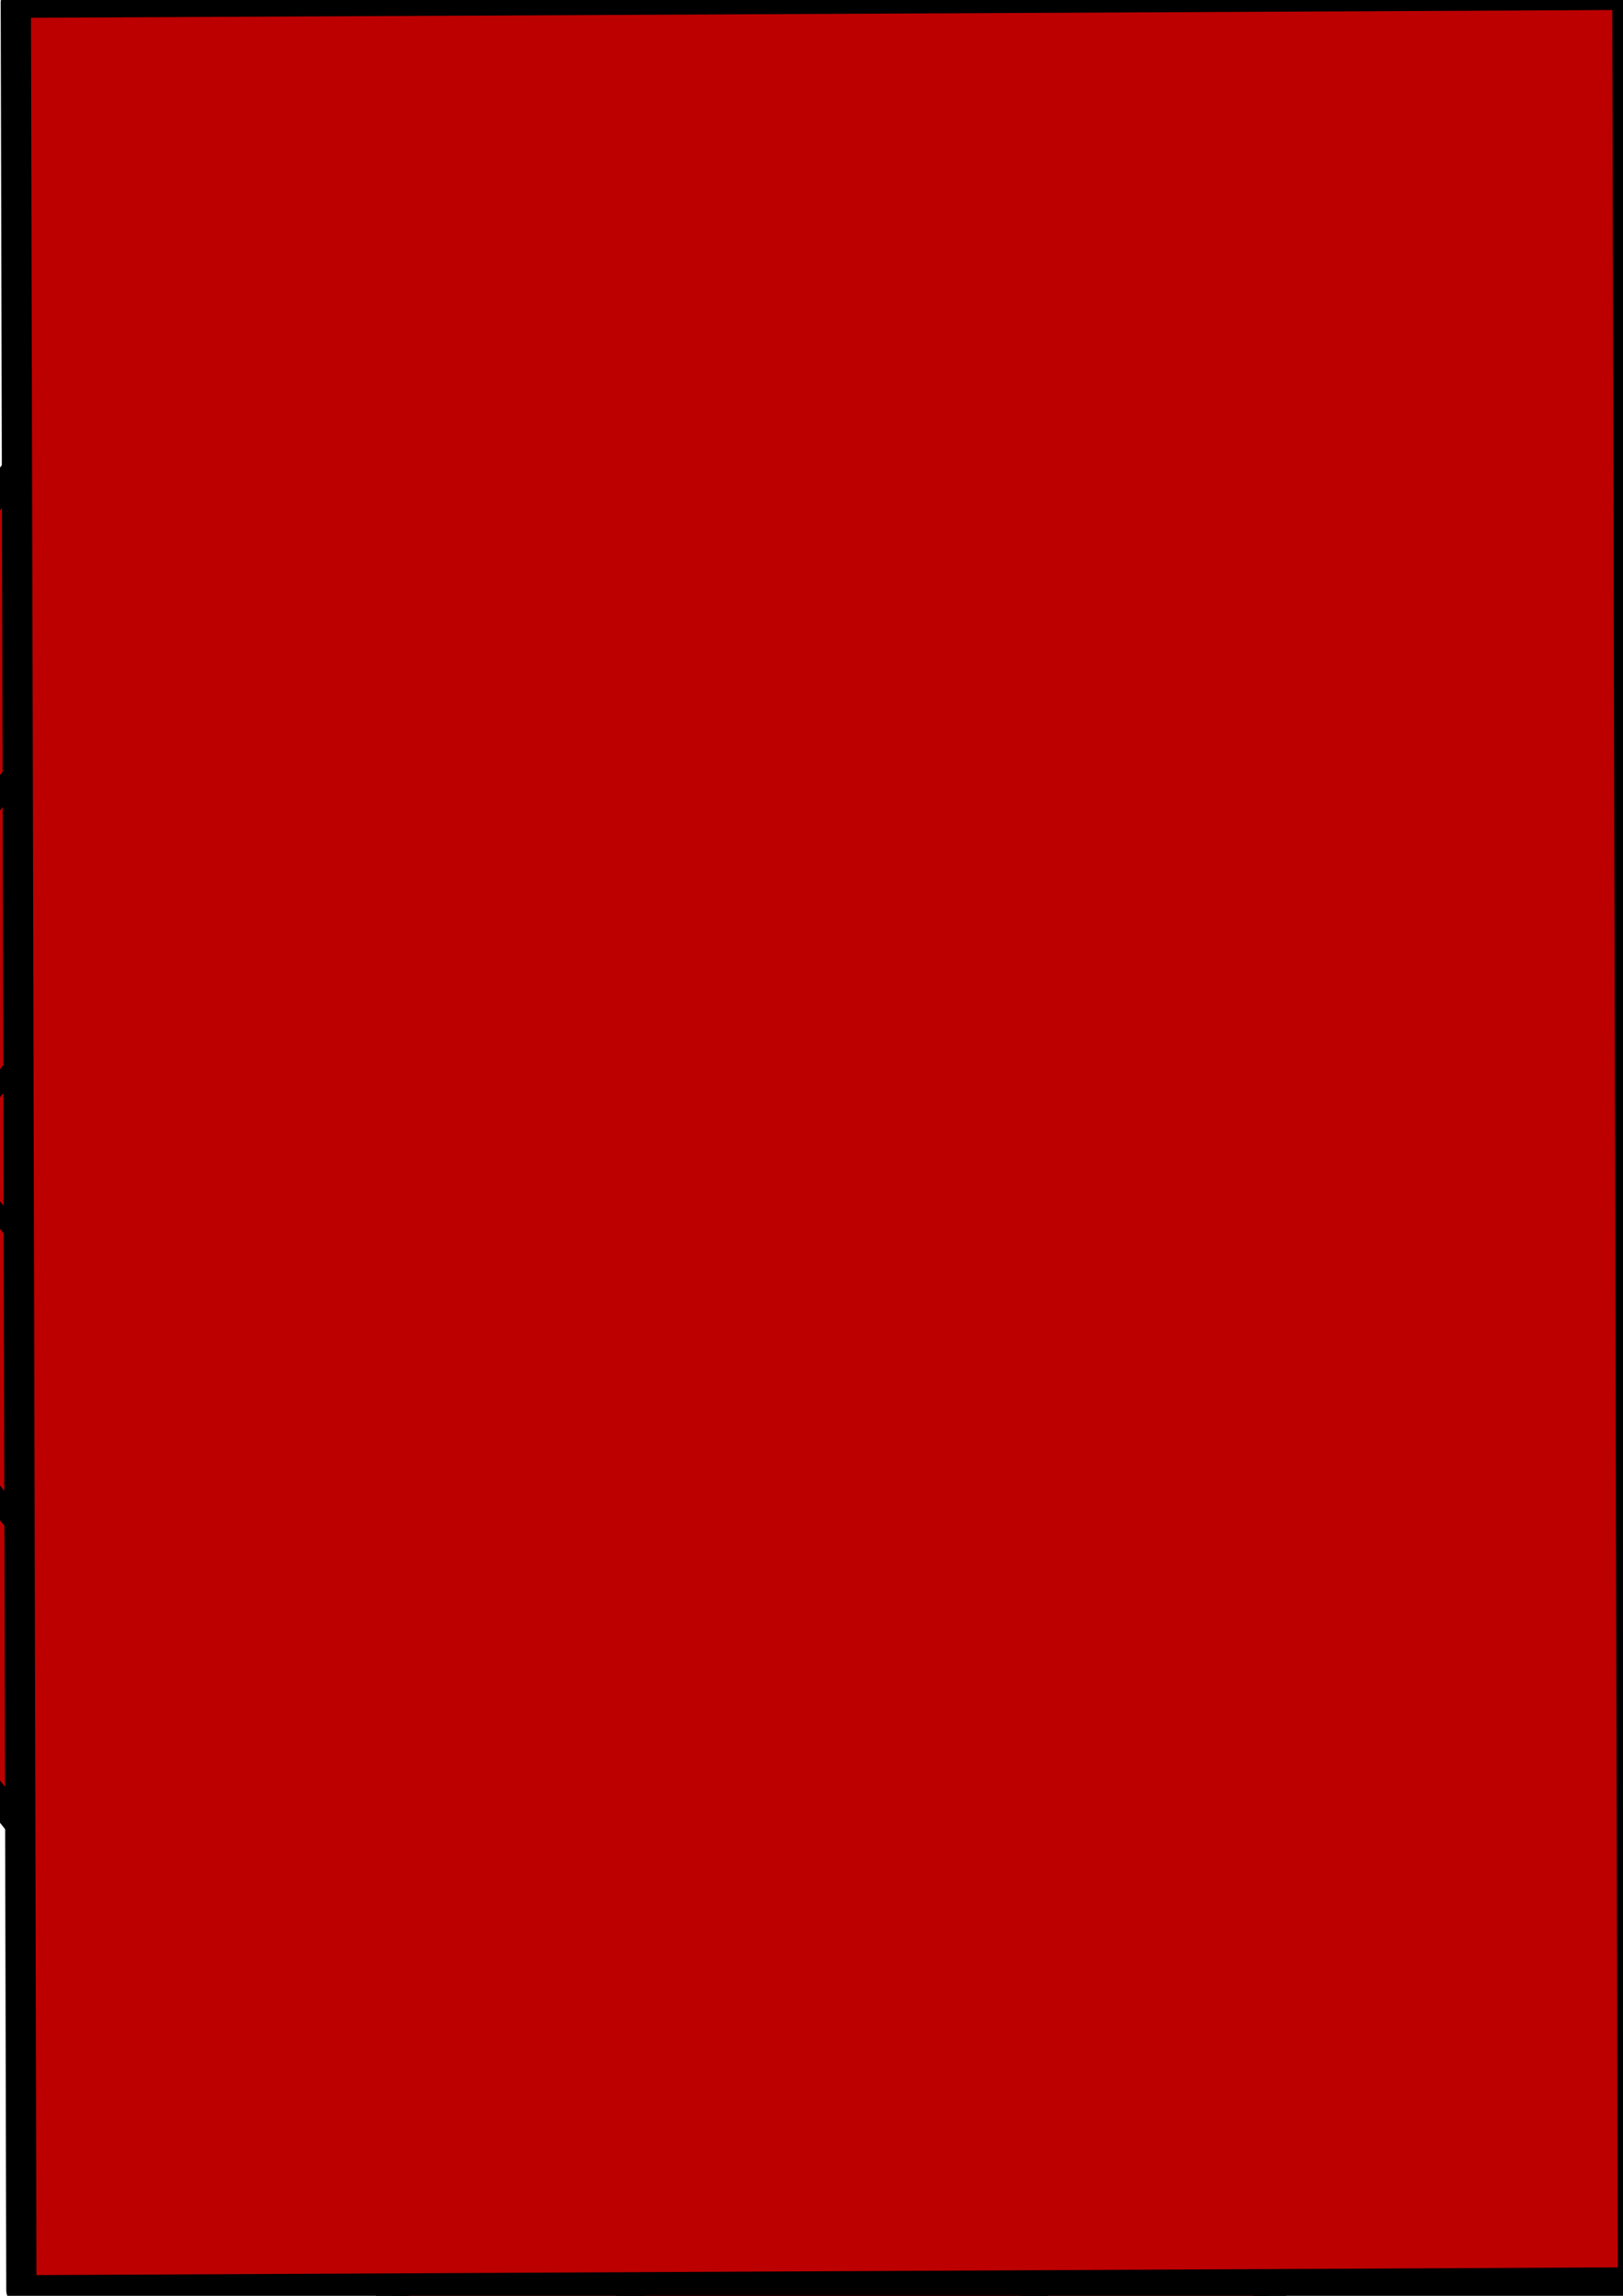 <?xml version="1.0" encoding="UTF-8" standalone="no"?>
<!-- Created with Inkscape (http://www.inkscape.org/) -->

<svg
   xmlns:dc="http://purl.org/dc/elements/1.1/"
   xmlns:cc="http://creativecommons.org/ns#"
   xmlns:rdf="http://www.w3.org/1999/02/22-rdf-syntax-ns#"
   xmlns:svg="http://www.w3.org/2000/svg"
   xmlns="http://www.w3.org/2000/svg"
   xmlns:sodipodi="http://sodipodi.sourceforge.net/DTD/sodipodi-0.dtd"
   xmlns:inkscape="http://www.inkscape.org/namespaces/inkscape"
   width="210mm"
   height="297mm"
   viewBox="0 0 744.094 1052.362"
   id="svg4157"
   version="1.1"
   inkscape:version="0.91 r13725"
   sodipodi:docname="back.svg">
  <defs
     id="defs4159">
    <inkscape:perspective
       sodipodi:type="inkscape:persp3d"
       inkscape:vp_x="0 : 526.1811 : 1"
       inkscape:vp_y="0 : 1000 : 0"
       inkscape:vp_z="744.09449 : 526.1811 : 1"
       inkscape:persp3d-origin="372.04724 : 350.7874 : 1"
       id="perspective4783" />
  </defs>
  <sodipodi:namedview
     id="base"
     pagecolor="#ffffff"
     bordercolor="#666666"
     borderopacity="1.0"
     inkscape:pageopacity="0.0"
     inkscape:pageshadow="2"
     inkscape:zoom="0.25163531"
     inkscape:cx="127.35632"
     inkscape:cy="499.8525"
     inkscape:document-units="px"
     inkscape:current-layer="layer4"
     showgrid="false"
     inkscape:window-width="1199"
     inkscape:window-height="915"
     inkscape:window-x="149"
     inkscape:window-y="60"
     inkscape:window-maximized="0"
     showguides="false" />
  <g
     inkscape:groupmode="layer"
     id="layer5"
     inkscape:label="Layer 5" />
  <g
     inkscape:groupmode="layer"
     id="layer3"
     inkscape:label="Layer 3" />
  <g
     inkscape:label="Layer 1"
     inkscape:groupmode="layer"
     id="layer1">
    <g
       id="g4879"
       transform="translate(8.43,-2.81)">
      <path
         id="path4241"
         d="M 381.505,1028.518 -41.727,645.027 341.764,221.795 764.996,605.287 Z"
         clip-path="none"
         style="fill:#bc0000;fill-opacity:1;stroke:#000000;stroke-width:7.097;stroke-linejoin:round;stroke-miterlimit:4;stroke-dasharray:none;stroke-opacity:1"
         transform="matrix(1.522,0.082,-0.064,1.942,-139.385,-717.135)"
         inkscape:connector-curvature="0" />
      <path
         id="path4230"
         d="M 381.505,1028.518 -41.727,645.027 341.764,221.795 764.996,605.287 Z"
         clip-path="none"
         style="fill:#bc0000;fill-opacity:1;stroke:#000000;stroke-width:7.097;stroke-linejoin:round;stroke-miterlimit:4;stroke-dasharray:none;stroke-opacity:1"
         transform="matrix(1.254,0.067,-0.053,1.6,-49.453,-497.96)"
         inkscape:connector-curvature="0" />
      <path
         id="path4224"
         d="M 381.505,1028.518 -41.727,645.027 341.764,221.795 764.996,605.287 Z"
         clip-path="none"
         style="fill:#bc0000;fill-opacity:1;stroke:#000000;stroke-width:7.097;stroke-linejoin:round;stroke-miterlimit:4;stroke-dasharray:none;stroke-opacity:1"
         transform="matrix(0.997,0.054,-0.042,1.272,36.606,-288.224)"
         inkscape:connector-curvature="0" />
      <path
         id="path4228"
         d="M 449.063,1030.505 -117.233,611.248 302.024,44.952 868.32,464.209 Z"
         clip-path="none"
         style="fill:#bc0000;fill-opacity:1;stroke:#000000;stroke-width:13.192;stroke-linejoin:round;stroke-miterlimit:4;stroke-dasharray:none;stroke-opacity:1"
         transform="matrix(0.546,0.102,-0.077,0.703,207.012,110.189)"
         inkscape:connector-curvature="0" />
      <path
         id="path4247"
         d="M 449.063,1030.505 -117.233,611.248 302.024,44.952 868.32,464.209 Z"
         clip-path="none"
         style="fill:#bc0000;fill-opacity:1;stroke:#000000;stroke-width:29.034;stroke-linejoin:round;stroke-miterlimit:4;stroke-dasharray:none;stroke-opacity:1"
         transform="matrix(0.24,0.045,-0.034,0.309,297.388,350.399)"
         inkscape:connector-curvature="0" />
    </g>
  </g>
  <g
     inkscape:groupmode="layer"
     id="layer2"
     inkscape:label="Layer 2" />
  <g
     inkscape:groupmode="layer"
     id="layer4"
     inkscape:label="Layer 4">
    <path
       style="fill:#bc0000;fill-opacity:1;stroke:#000000;stroke-width:13.861;stroke-linejoin:round;stroke-miterlimit:4;stroke-dasharray:none;stroke-opacity:1"
       clip-path="none"
       d="M 748.639,1046.216 9.799,1049.831 7.252,1.249 746.092,-2.366 Z"
       id="path4179"
       inkscape:connector-curvature="0" />
  </g>
</svg>
